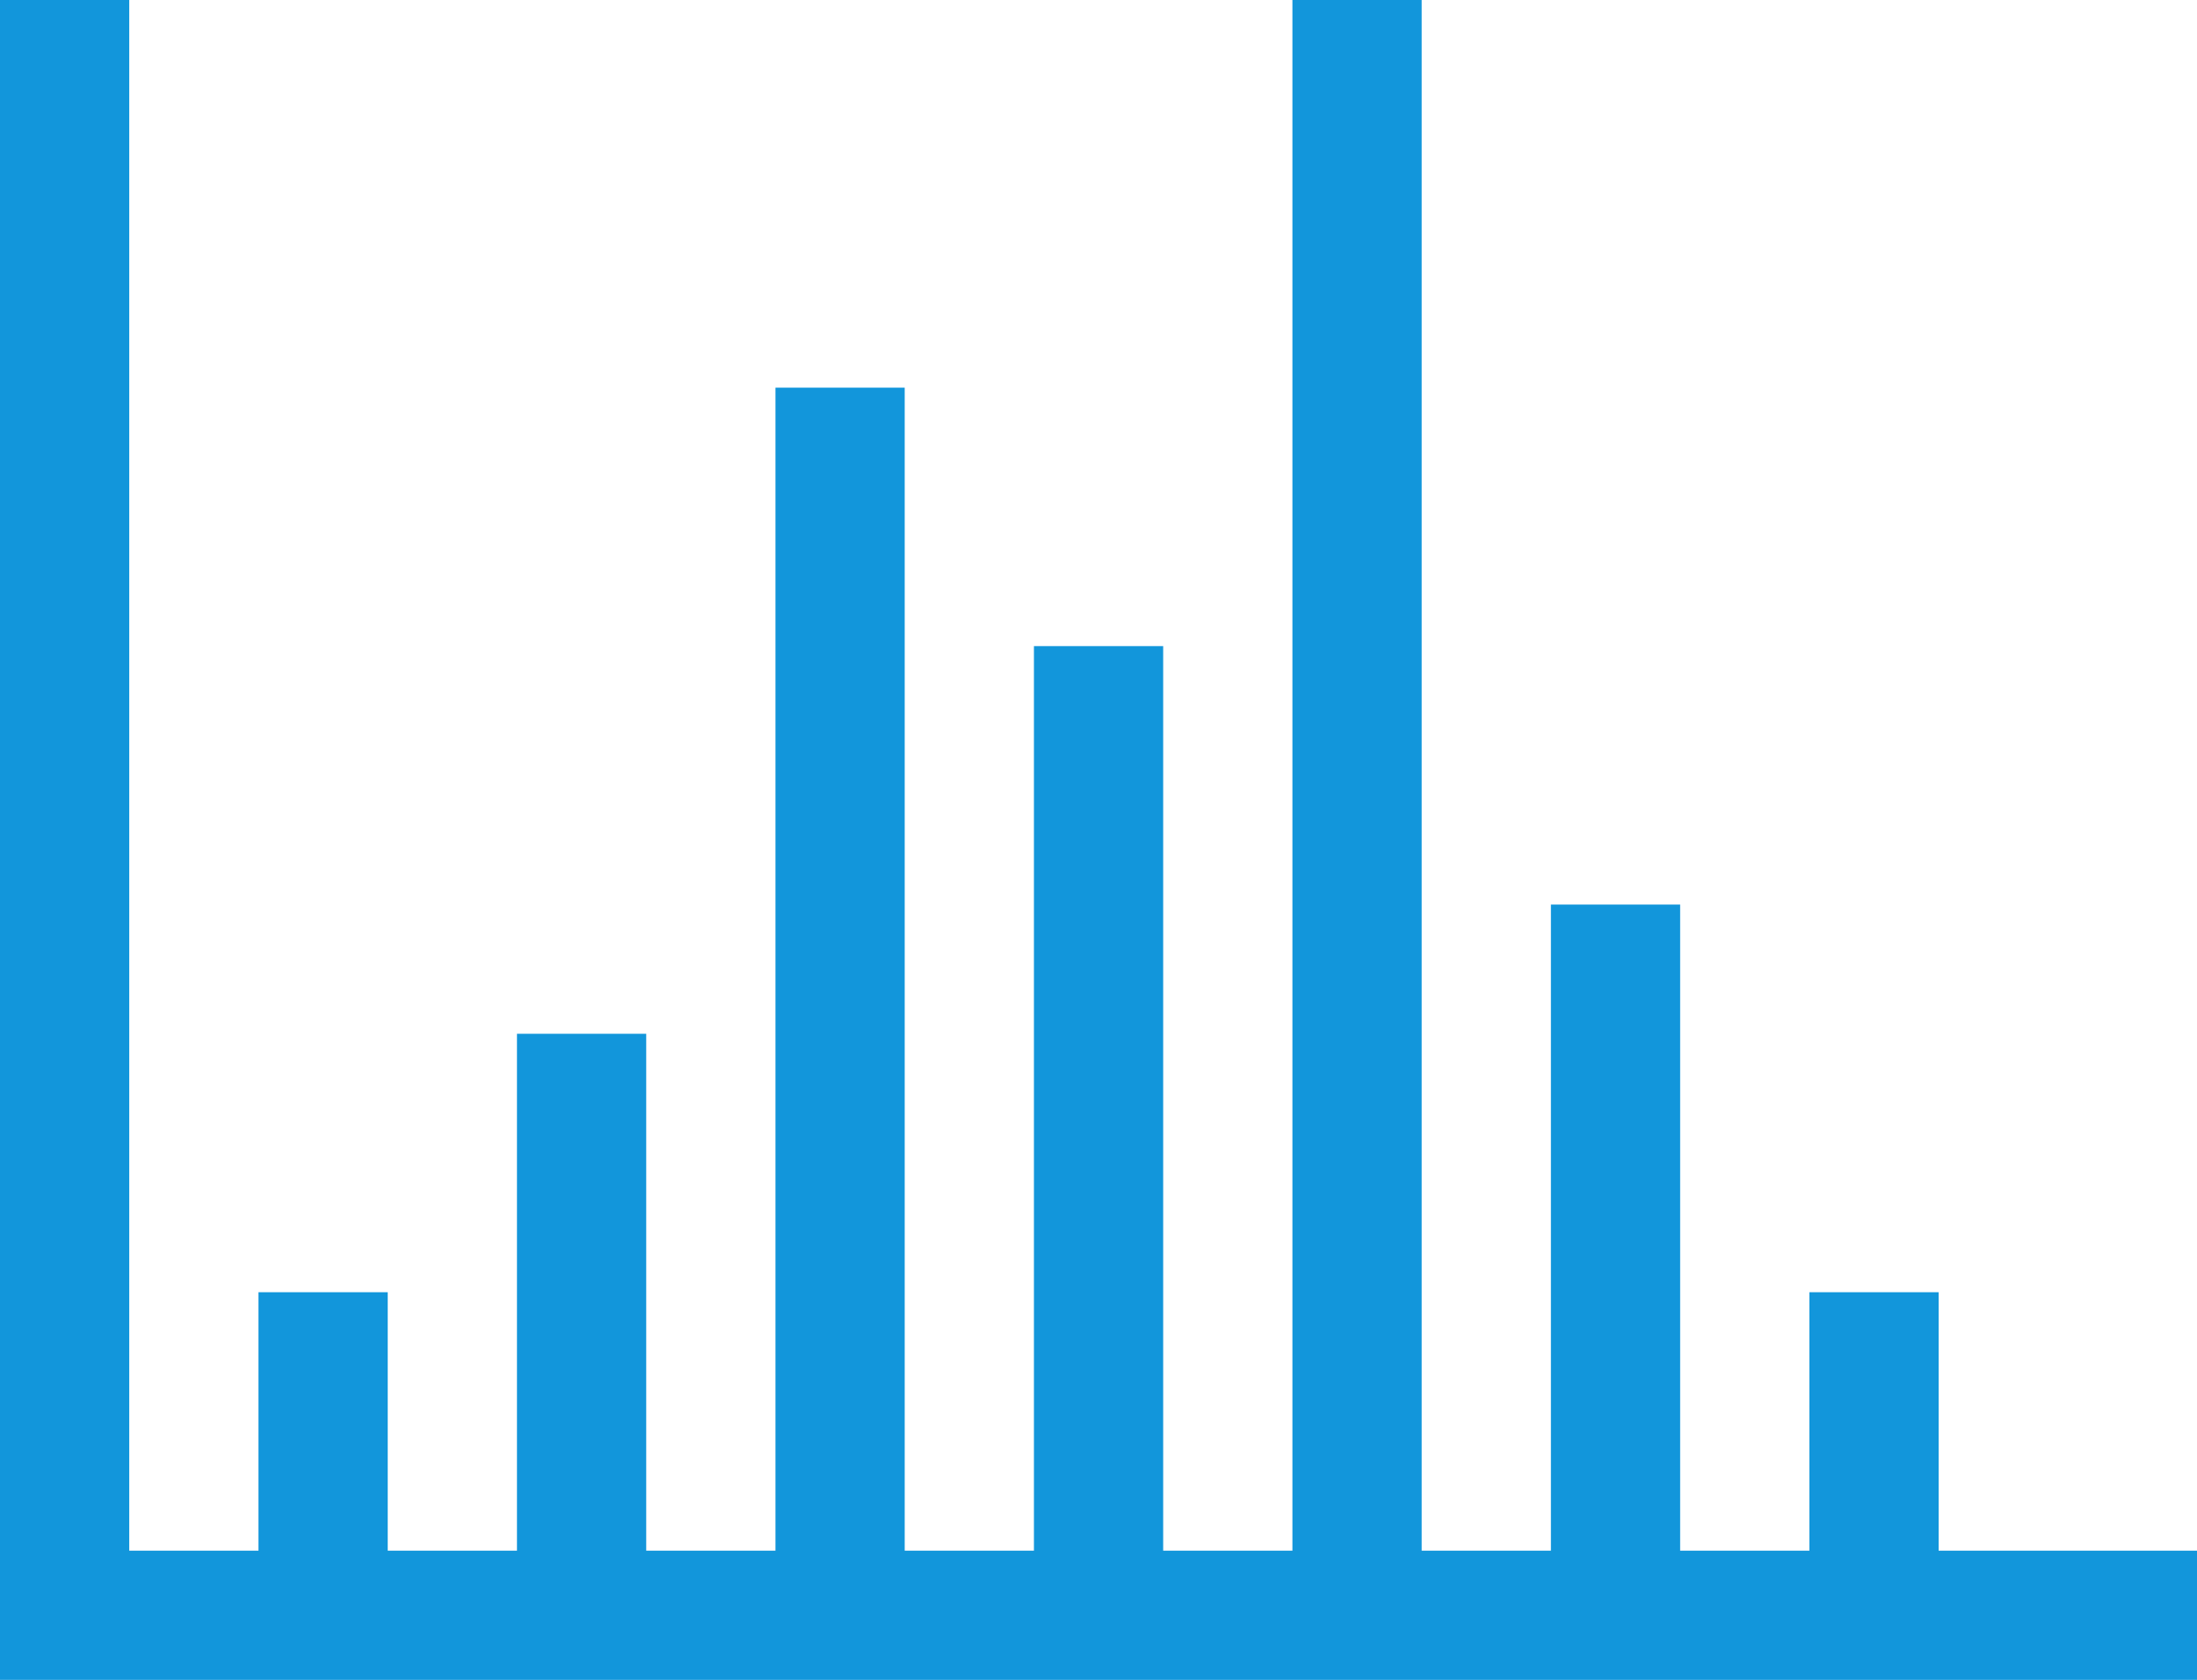 <?xml version="1.0" standalone="no"?><!DOCTYPE svg PUBLIC "-//W3C//DTD SVG 1.1//EN" "http://www.w3.org/Graphics/SVG/1.1/DTD/svg11.dtd"><svg t="1692443747009" class="icon" viewBox="0 0 1339 1024" version="1.1" xmlns="http://www.w3.org/2000/svg" p-id="29419" xmlns:xlink="http://www.w3.org/1999/xlink" width="261.523" height="200"><path d="M236.308 1024H0V0h78.769v945.231h78.769v-157.538h78.769v157.538h78.769V630.154h78.769v315.077h78.769V236.308h78.769v708.923h78.769V393.846h78.769v551.385h78.769V0h78.769v945.231h78.769V551.385h78.769v393.846h78.769v-157.538h78.769v157.538h157.538v78.769H236.308z" fill="#1296db" p-id="29420"></path></svg>